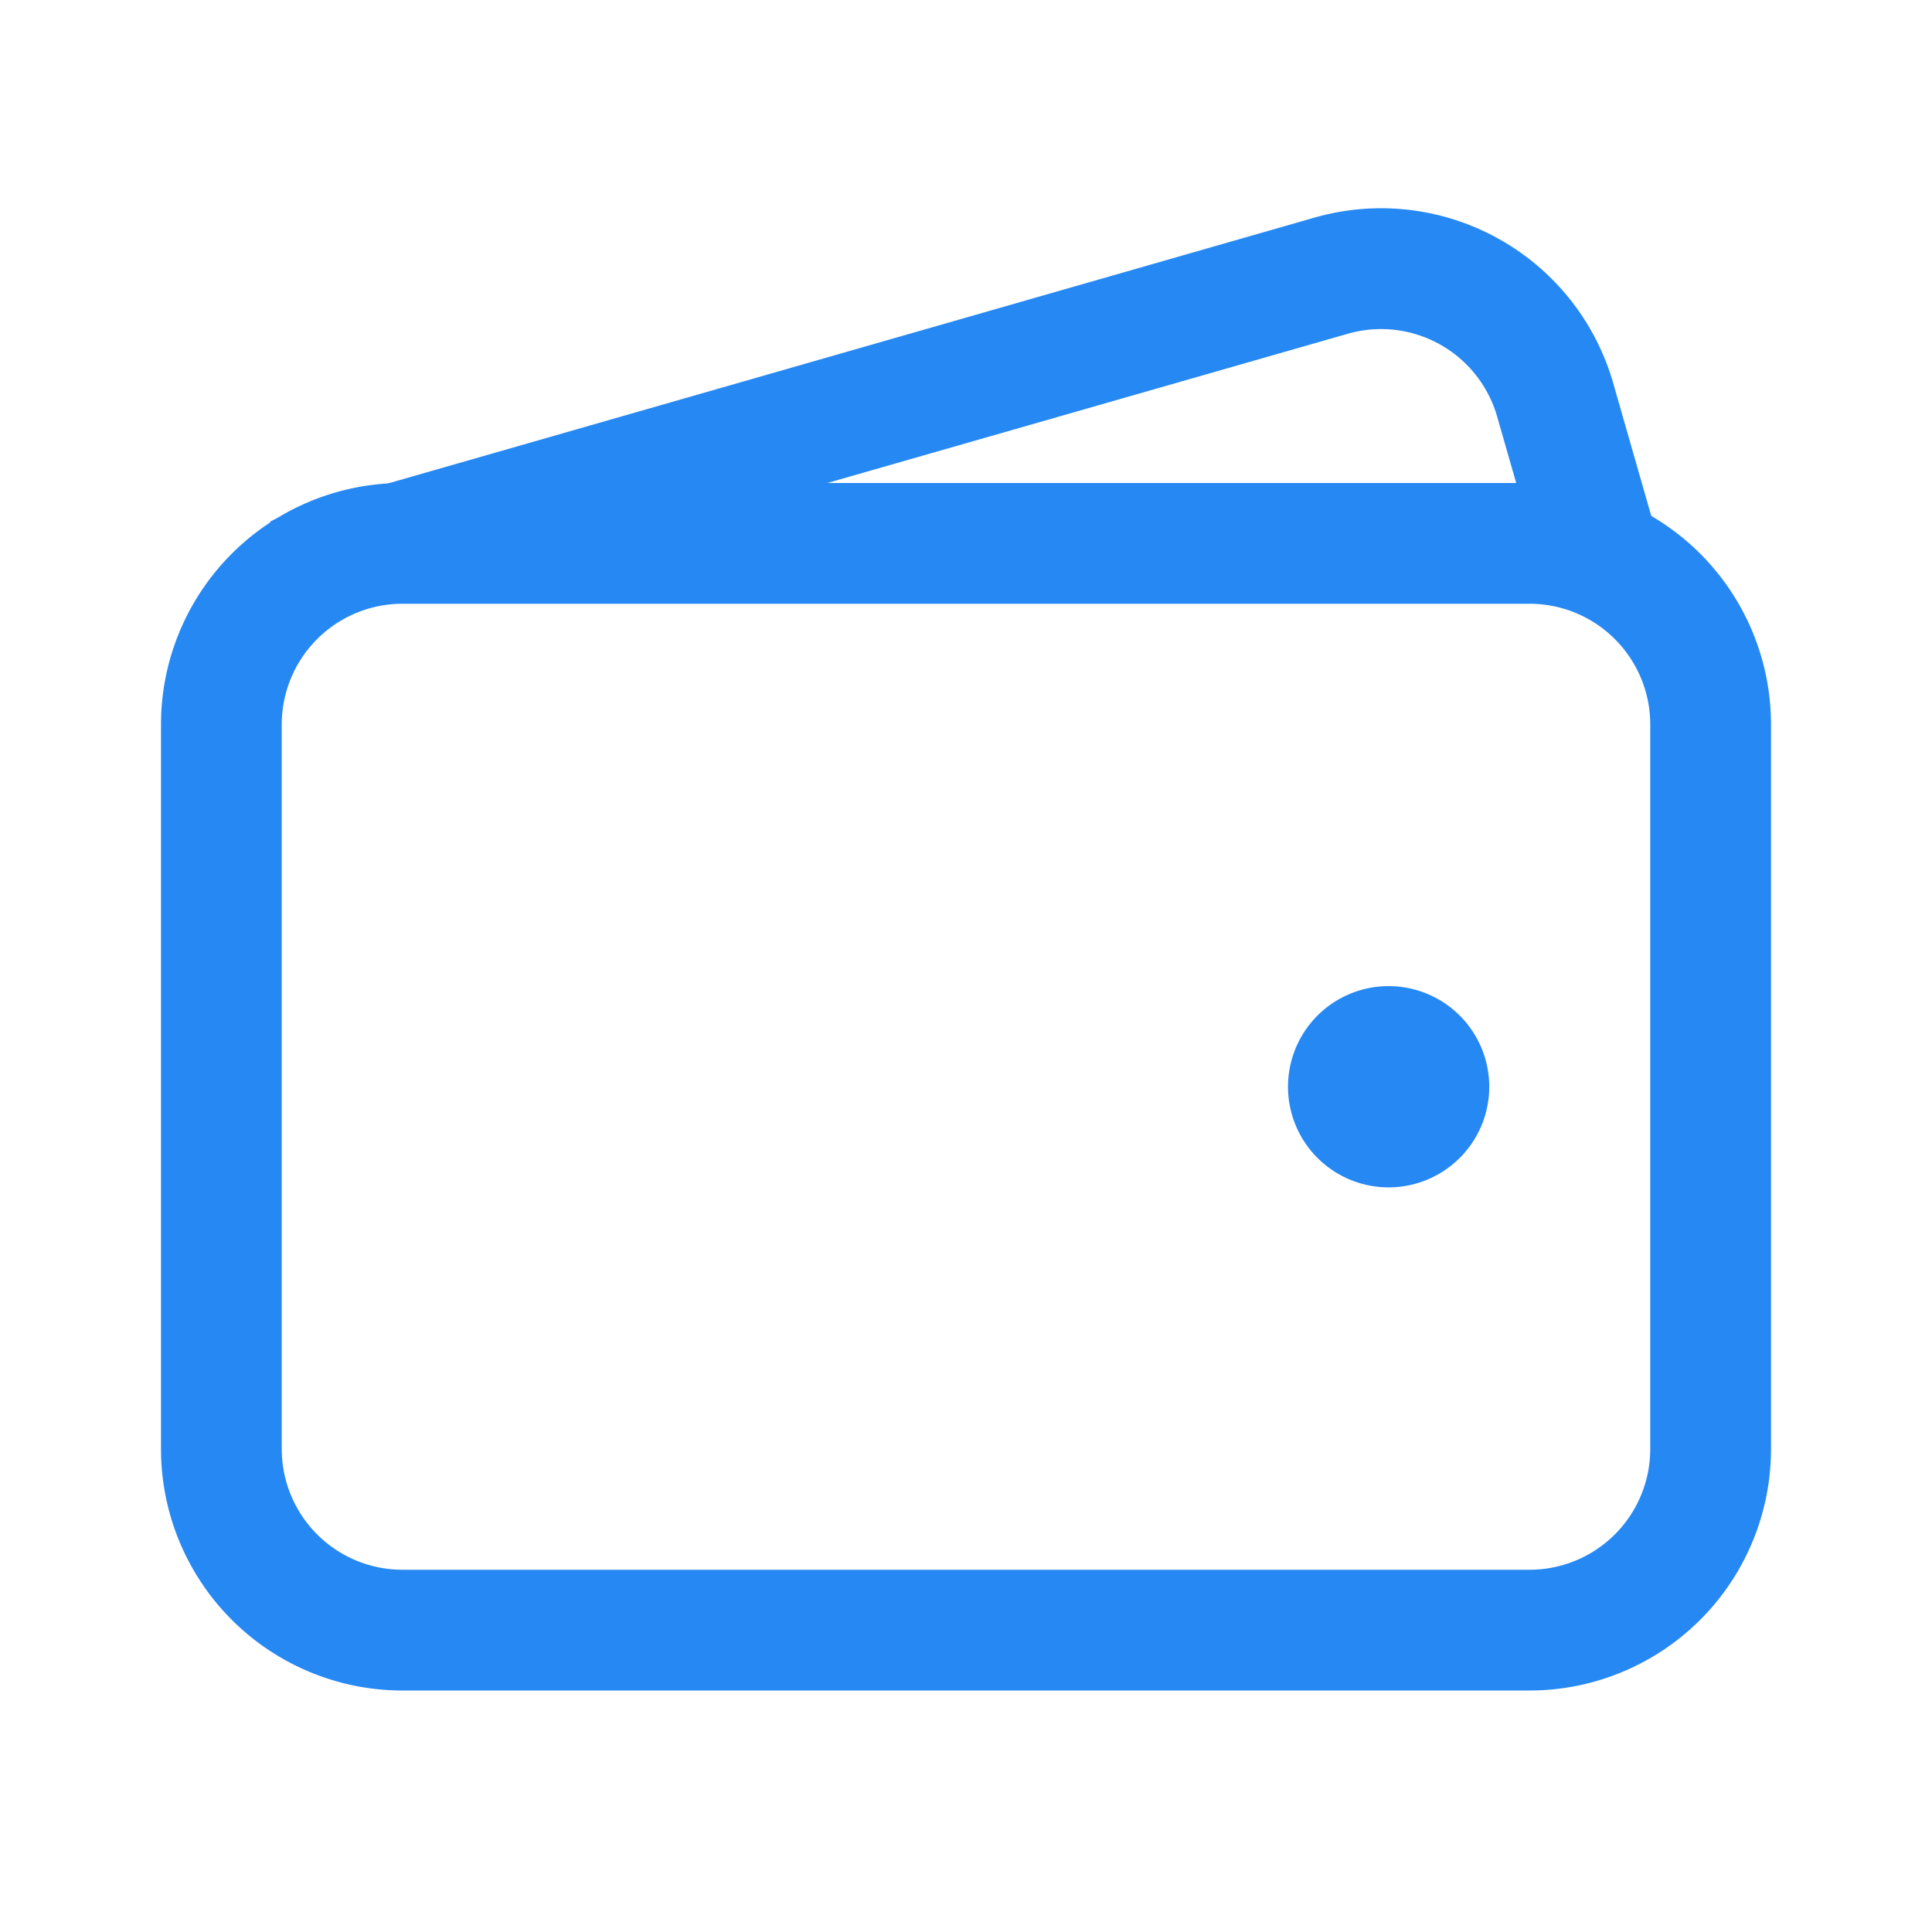 <svg width="24" height="24" viewBox="0 0 24 24" fill="none" xmlns="http://www.w3.org/2000/svg"><path fill-rule="evenodd" clip-rule="evenodd" d="M5 7.5h14A1.5 1.5 0 0 1 20.5 9v9a1.5 1.5 0 0 1-1.5 1.5H5A1.5 1.5 0 0 1 3.5 18V9A1.5 1.5 0 0 1 5 7.5zM2 9a3 3 0 0 1 3-3h14a3 3 0 0 1 3 3v9a3 3 0 0 1-3 3H5a3 3 0 0 1-3-3V9zm15.25 5.75a1.25 1.25 0 1 0 0-2.5 1.25 1.25 0 0 0 0 2.5z" fill="#2688f3"></path><path fill-rule="evenodd" clip-rule="evenodd" d="M7.48 6.802l9.263-2.656a1.5 1.5 0 0 1 1.855 1.029l.539 1.878h1.56L20.04 4.76a3 3 0 0 0-3.71-2.057L3.884 6.274a3.015 3.015 0 0 0-.537.21l4.134.318z" fill="#2688f3"></path></svg>
